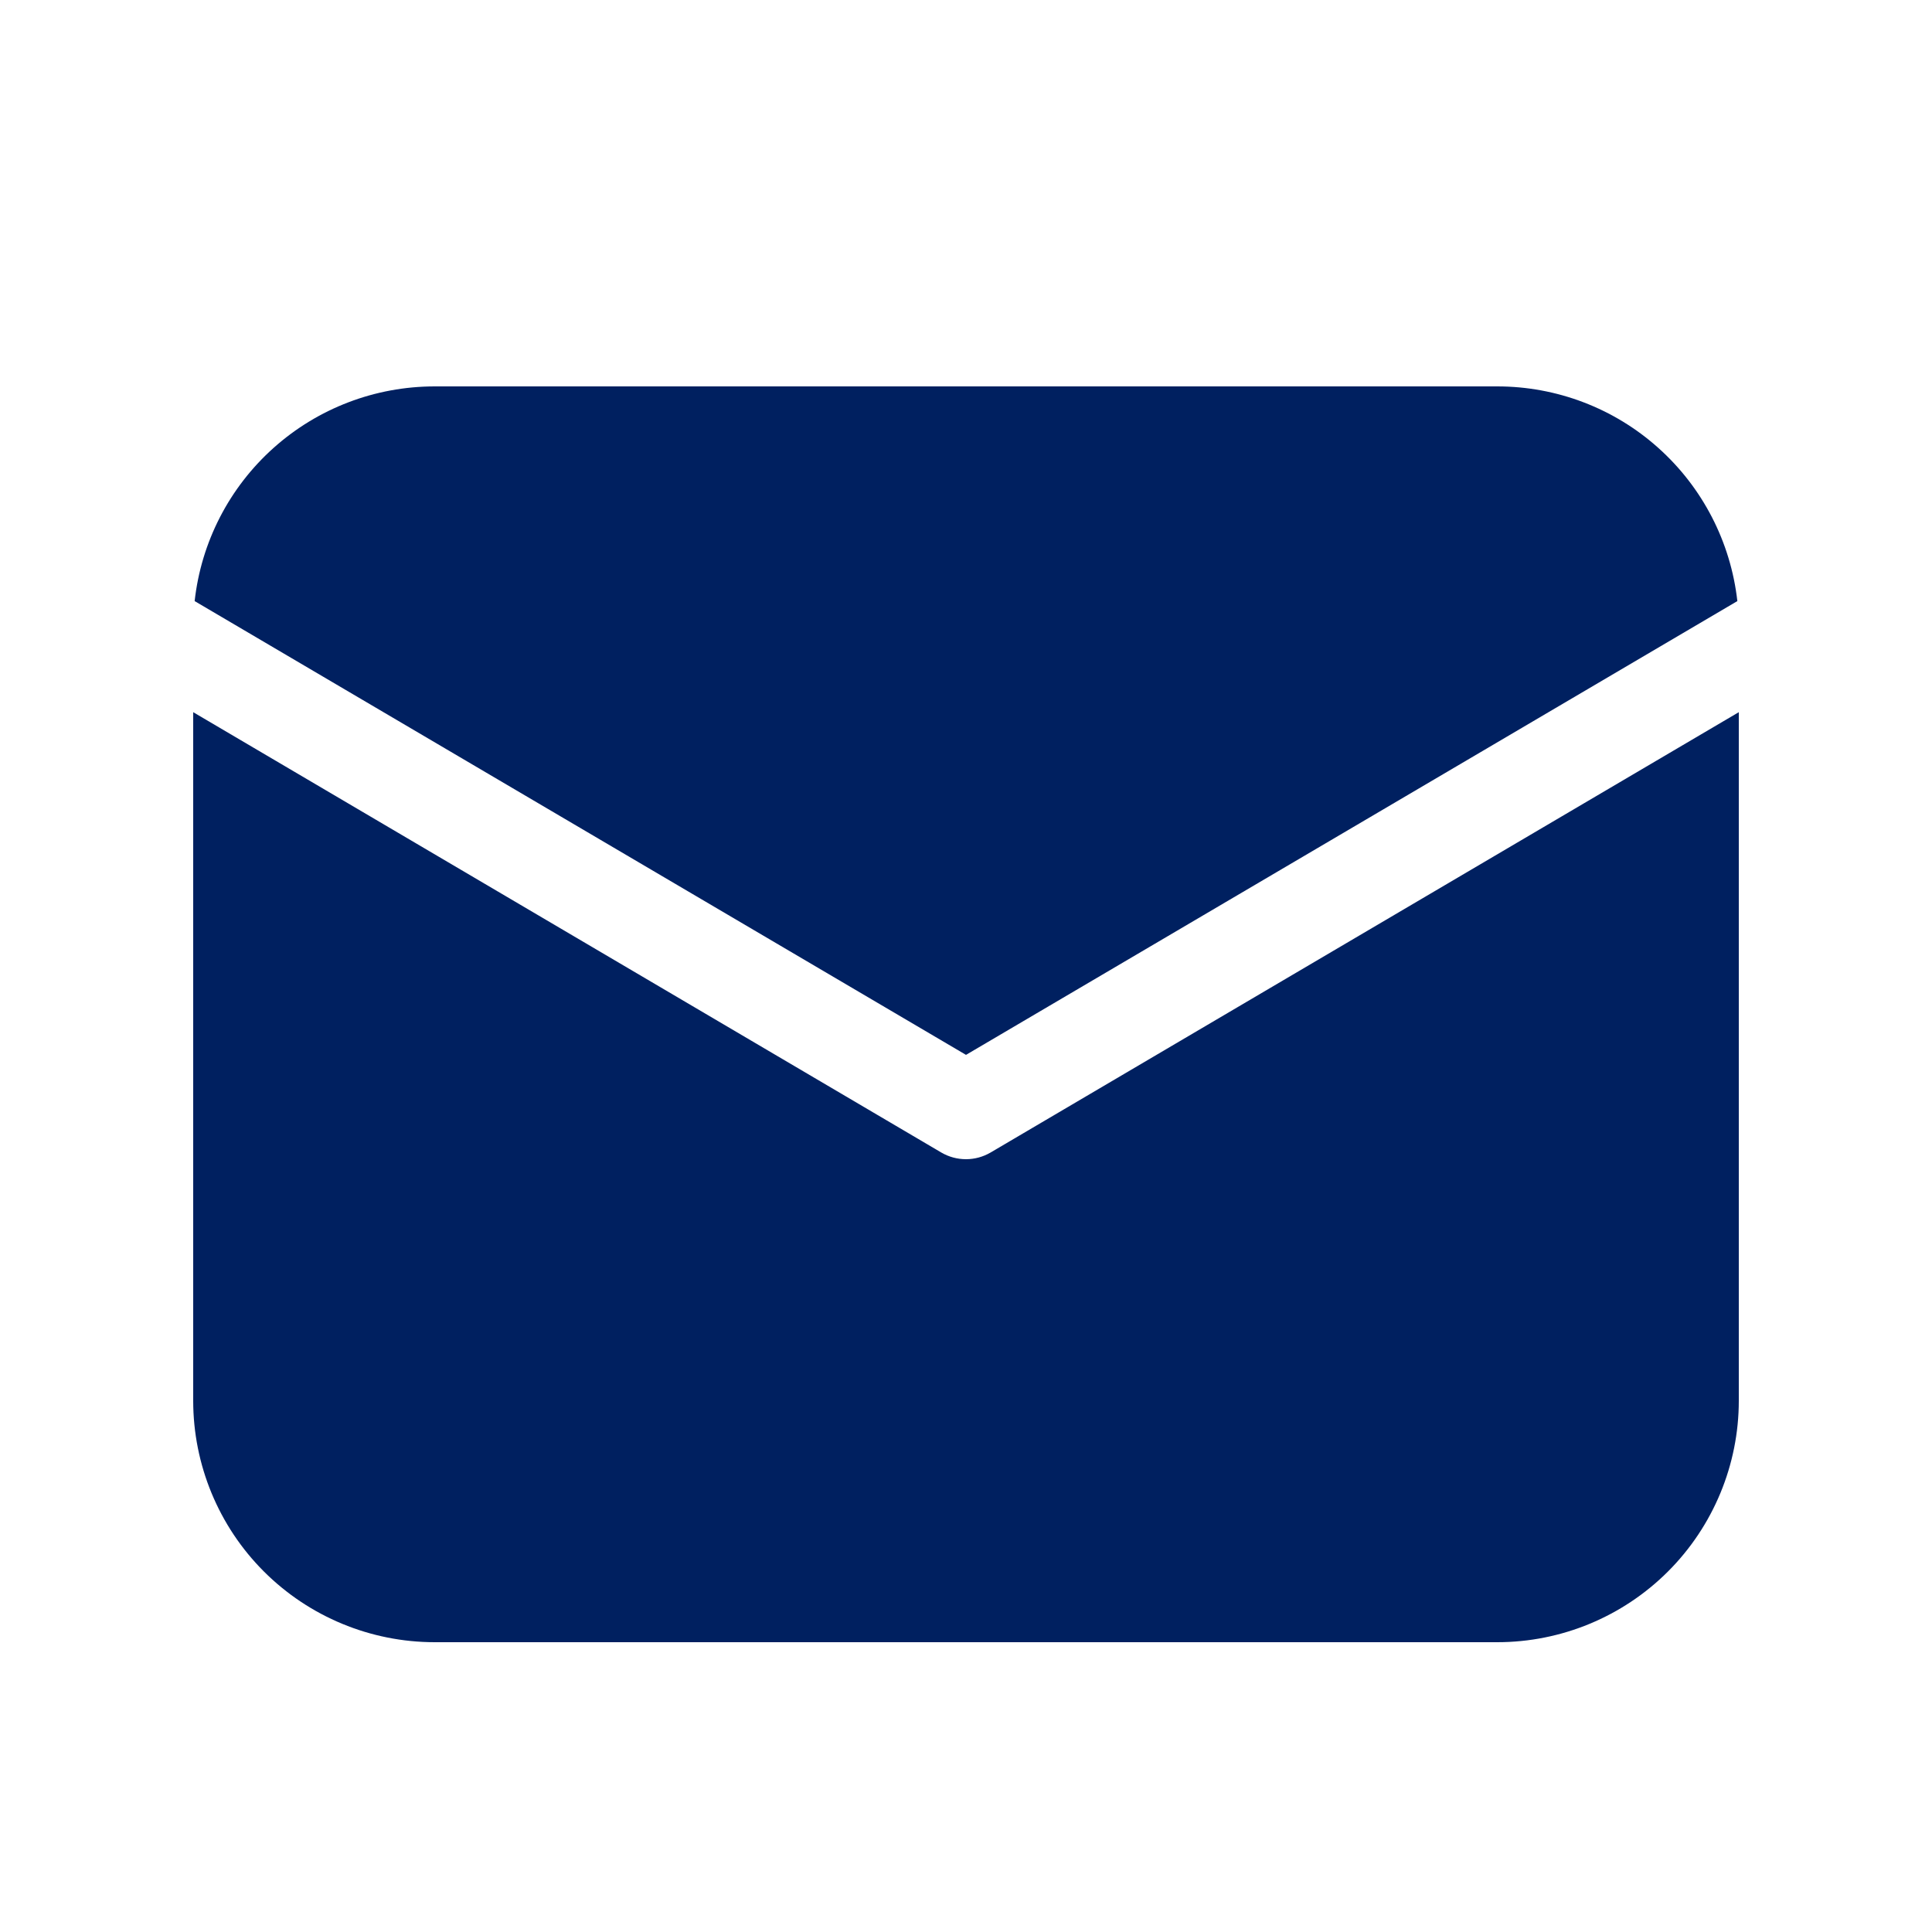 <svg width="16" height="16" viewBox="0 0 16 16" fill="none" xmlns="http://www.w3.org/2000/svg">
<path d="M14.4 5.898V11.6C14.4 12.13 14.189 12.639 13.814 13.014C13.439 13.389 12.93 13.6 12.4 13.6H3.6C3.069 13.6 2.56 13.389 2.185 13.014C1.81 12.639 1.6 12.13 1.6 11.6V5.898L7.796 9.545C7.858 9.581 7.928 9.6 8 9.6C8.071 9.6 8.141 9.581 8.203 9.545L14.4 5.898ZM12.4 3.2C12.892 3.2 13.367 3.381 13.733 3.709C14.1 4.037 14.333 4.489 14.388 4.978L8 8.736L1.612 4.978C1.666 4.489 1.899 4.037 2.266 3.709C2.633 3.381 3.107 3.2 3.6 3.2H12.4Z" fill="#002060"/>
</svg>
